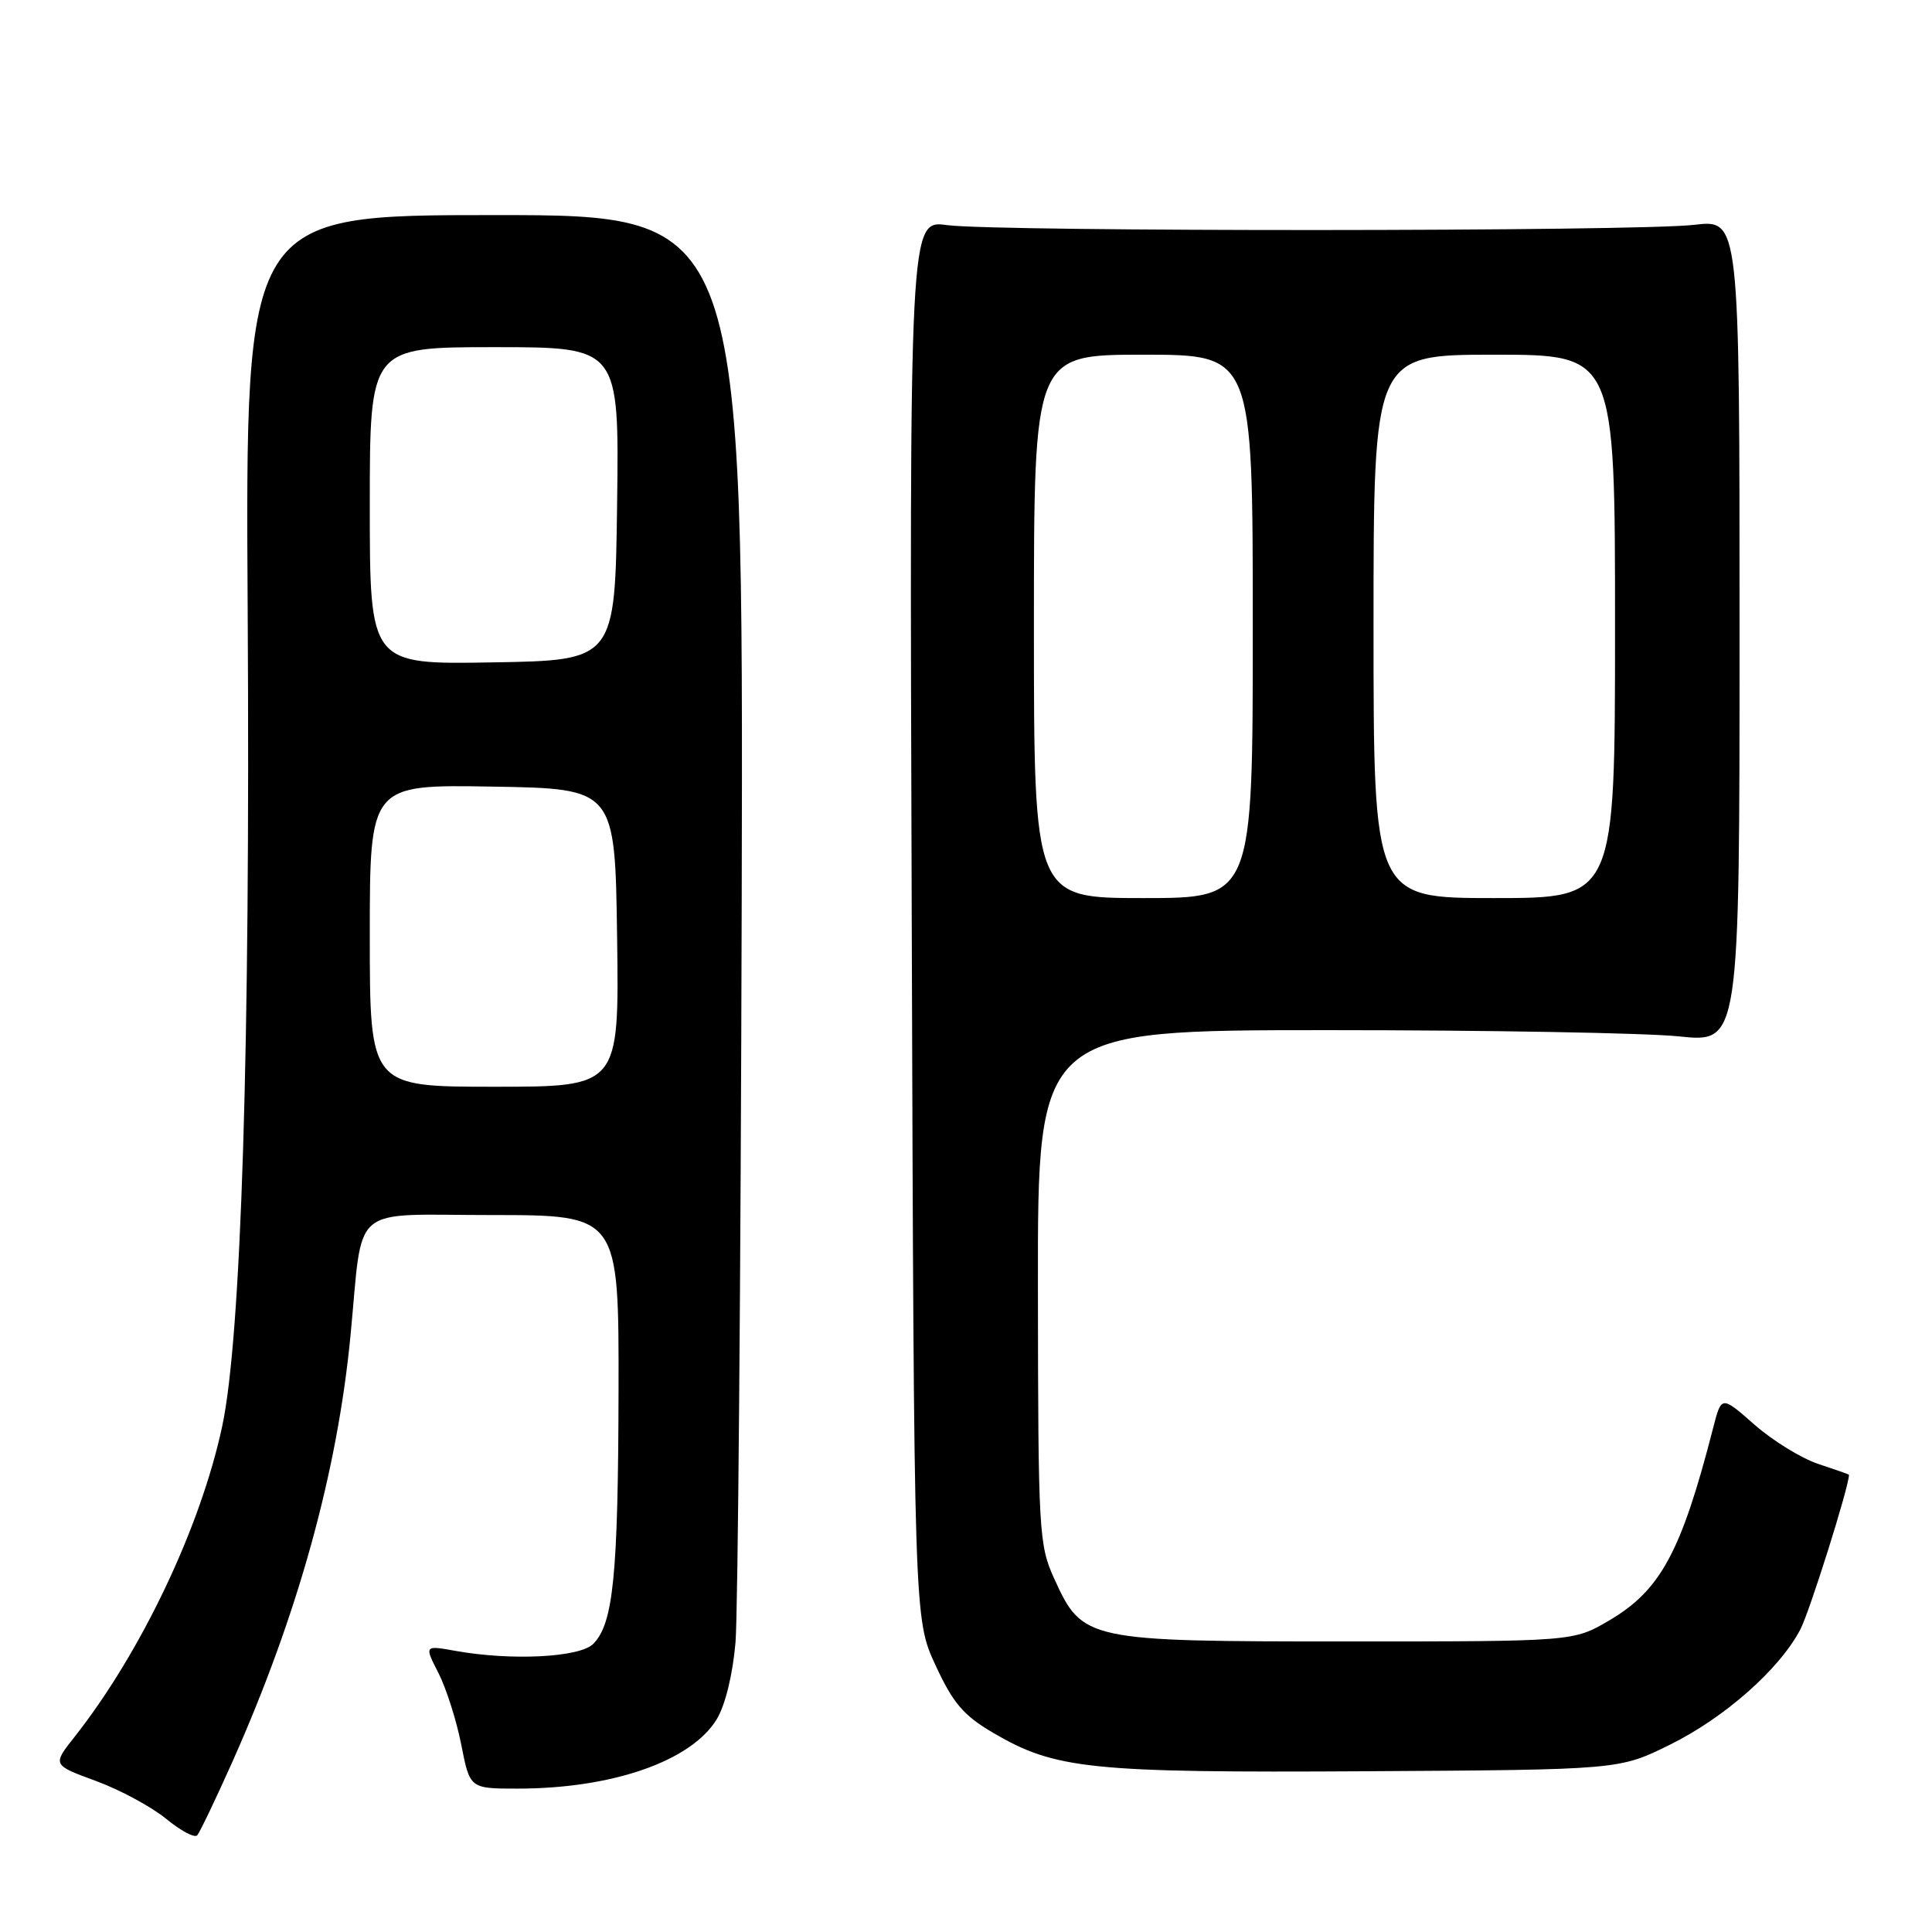 <?xml version="1.0" encoding="UTF-8" standalone="no"?>
<!DOCTYPE svg PUBLIC "-//W3C//DTD SVG 1.1//EN" "http://www.w3.org/Graphics/SVG/1.1/DTD/svg11.dtd" >
<svg xmlns="http://www.w3.org/2000/svg" xmlns:xlink="http://www.w3.org/1999/xlink" version="1.1" viewBox="0 0 256 256">
 <g >
 <path fill="currentColor"
d=" M 30.82 233.39 C 39.46 213.99 44.70 195.08 46.44 177.00 C 48.16 159.23 46.10 161.00 65.09 161.00 C 82.00 161.00 82.00 161.00 81.96 184.25 C 81.91 208.75 81.27 215.16 78.60 217.83 C 76.80 219.62 67.77 220.08 60.36 218.75 C 56.22 218.01 56.22 218.01 58.10 221.69 C 59.13 223.71 60.49 227.98 61.12 231.18 C 62.26 237.00 62.26 237.00 68.58 237.00 C 81.14 237.00 91.59 233.36 94.97 227.81 C 96.10 225.95 97.10 221.87 97.46 217.60 C 97.78 213.70 98.15 169.55 98.28 119.50 C 98.50 28.50 98.50 28.50 65.50 28.50 C 32.50 28.50 32.50 28.50 32.82 81.16 C 33.17 138.81 31.97 177.20 29.44 189.00 C 26.57 202.41 18.68 218.99 9.85 230.18 C 6.94 233.87 6.94 233.87 12.72 235.99 C 15.90 237.16 20.07 239.41 22.00 240.99 C 23.93 242.58 25.78 243.57 26.13 243.19 C 26.47 242.81 28.58 238.40 30.82 233.39 Z  M 221.22 231.21 C 228.52 227.62 235.83 221.15 238.57 215.88 C 239.81 213.47 245.00 196.98 245.00 195.42 C 245.00 195.36 243.17 194.72 240.93 193.98 C 238.70 193.24 234.90 190.90 232.48 188.78 C 228.10 184.92 228.10 184.92 227.00 189.21 C 222.78 205.64 220.04 210.72 213.22 214.72 C 208.50 217.50 208.50 217.50 178.50 217.50 C 143.87 217.50 143.44 217.41 139.69 209.18 C 137.65 204.70 137.56 203.04 137.53 170.50 C 137.50 136.50 137.50 136.50 176.00 136.50 C 197.18 136.50 218.10 136.87 222.50 137.33 C 230.50 138.16 230.50 138.16 230.50 83.62 C 230.50 29.08 230.50 29.08 224.50 29.79 C 216.86 30.69 132.16 30.72 125.50 29.83 C 120.50 29.15 120.50 29.15 120.81 121.83 C 121.11 214.50 121.11 214.50 123.96 220.65 C 126.29 225.69 127.67 227.31 131.62 229.62 C 139.84 234.44 144.44 234.91 181.02 234.70 C 214.55 234.50 214.55 234.50 221.22 231.21 Z  M 49.00 123.98 C 49.00 103.95 49.00 103.95 65.25 104.23 C 81.50 104.50 81.50 104.50 81.77 124.25 C 82.04 144.00 82.04 144.00 65.52 144.00 C 49.00 144.00 49.00 144.00 49.00 123.98 Z  M 49.00 67.02 C 49.00 46.00 49.00 46.00 65.52 46.00 C 82.04 46.00 82.04 46.00 81.77 66.75 C 81.50 87.50 81.50 87.50 65.25 87.77 C 49.00 88.05 49.00 88.05 49.00 67.02 Z  M 137.00 83.00 C 137.00 47.00 137.00 47.00 151.50 47.00 C 166.00 47.00 166.00 47.00 166.00 83.00 C 166.00 119.00 166.00 119.00 151.50 119.00 C 137.00 119.00 137.00 119.00 137.00 83.00 Z  M 182.00 83.00 C 182.00 47.00 182.00 47.00 198.00 47.00 C 214.00 47.00 214.00 47.00 214.00 83.00 C 214.00 119.00 214.00 119.00 198.00 119.00 C 182.00 119.00 182.00 119.00 182.00 83.00 Z "/>
</g>
</svg>